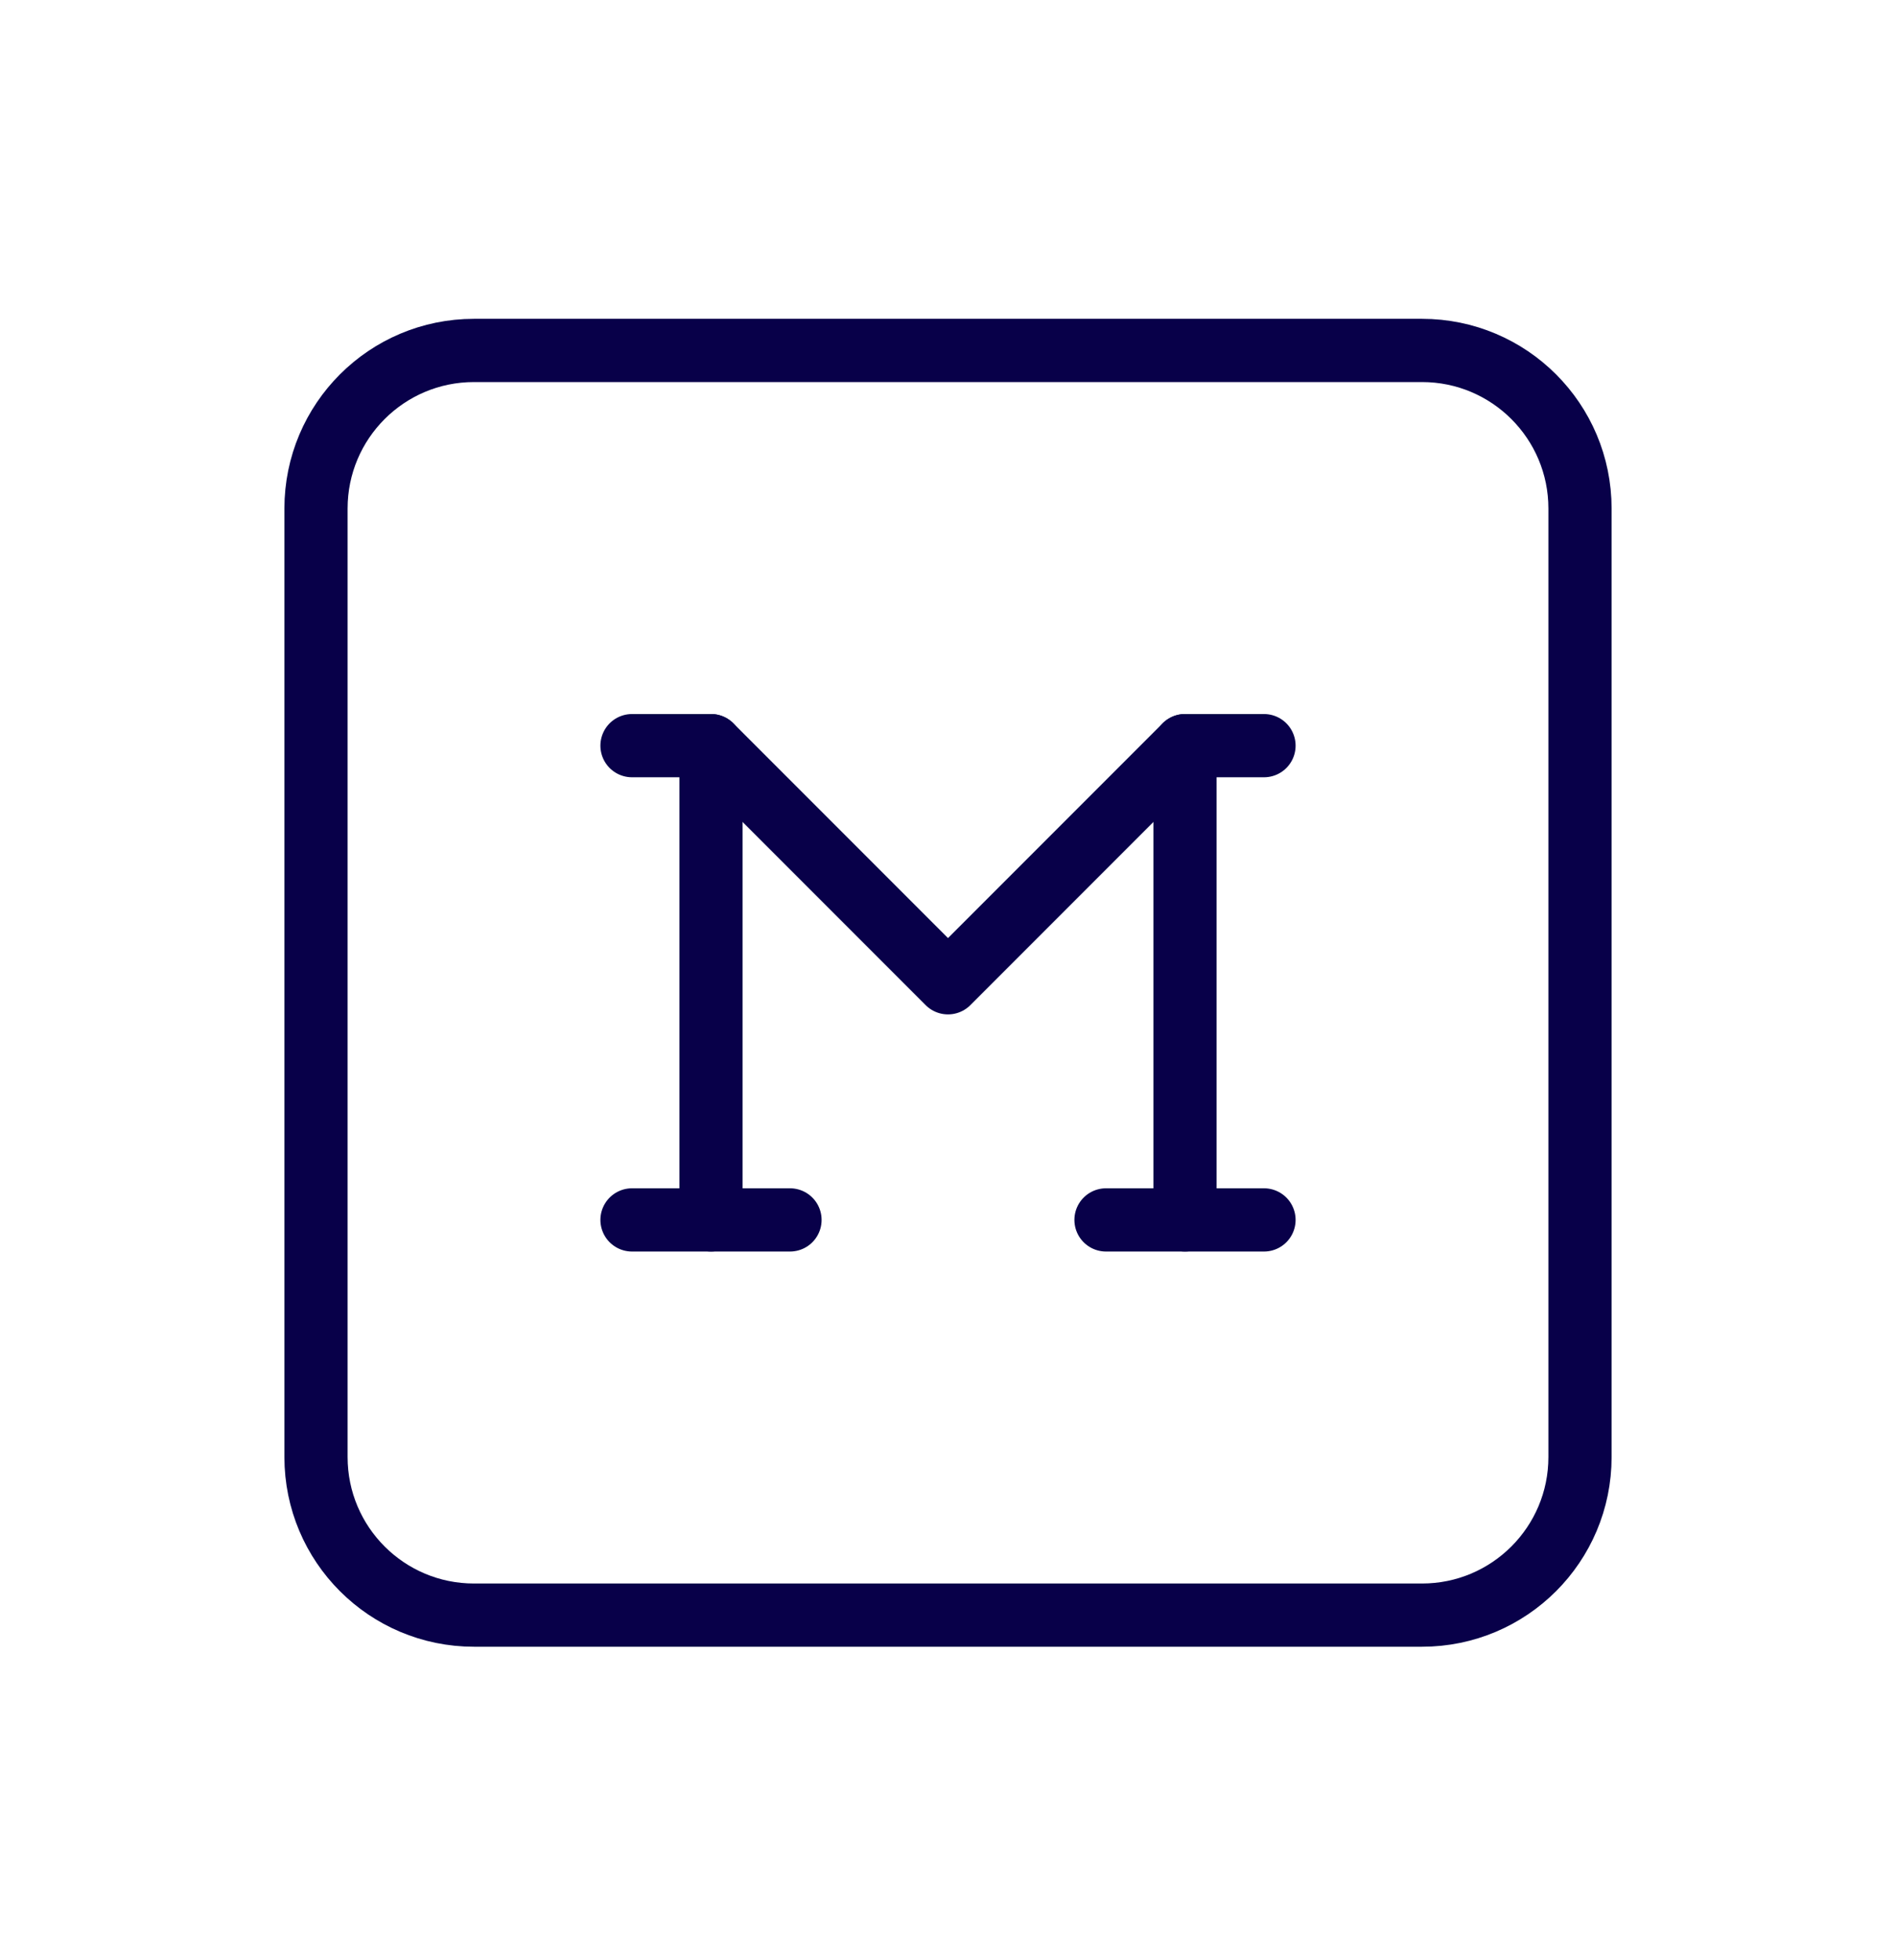 <svg width="30" height="31" viewBox="0 0 30 31" fill="none" xmlns="http://www.w3.org/2000/svg">
<path d="M22.5 5.542H7.5C6.119 5.542 5 6.661 5 8.042V23.042C5 24.423 6.119 25.542 7.5 25.542H22.5C23.881 25.542 25 24.423 25 23.042V8.042C25 6.661 23.881 5.542 22.5 5.542Z" stroke="#080049" stroke-linecap="round" stroke-linejoin="round"/>
<path d="M10 11.792H11.25L15 15.542L18.75 11.792H20" stroke="#080049" stroke-linecap="round" stroke-linejoin="round"/>
<path d="M10 19.292H12.5" stroke="#080049" stroke-linecap="round" stroke-linejoin="round"/>
<path d="M17.5 19.292H20" stroke="#080049" stroke-linecap="round" stroke-linejoin="round"/>
<path d="M11.25 11.792V19.292" stroke="#080049" stroke-linecap="round" stroke-linejoin="round"/>
<path d="M18.75 11.792V19.292" stroke="#080049" stroke-linecap="round" stroke-linejoin="round"/>
</svg>
